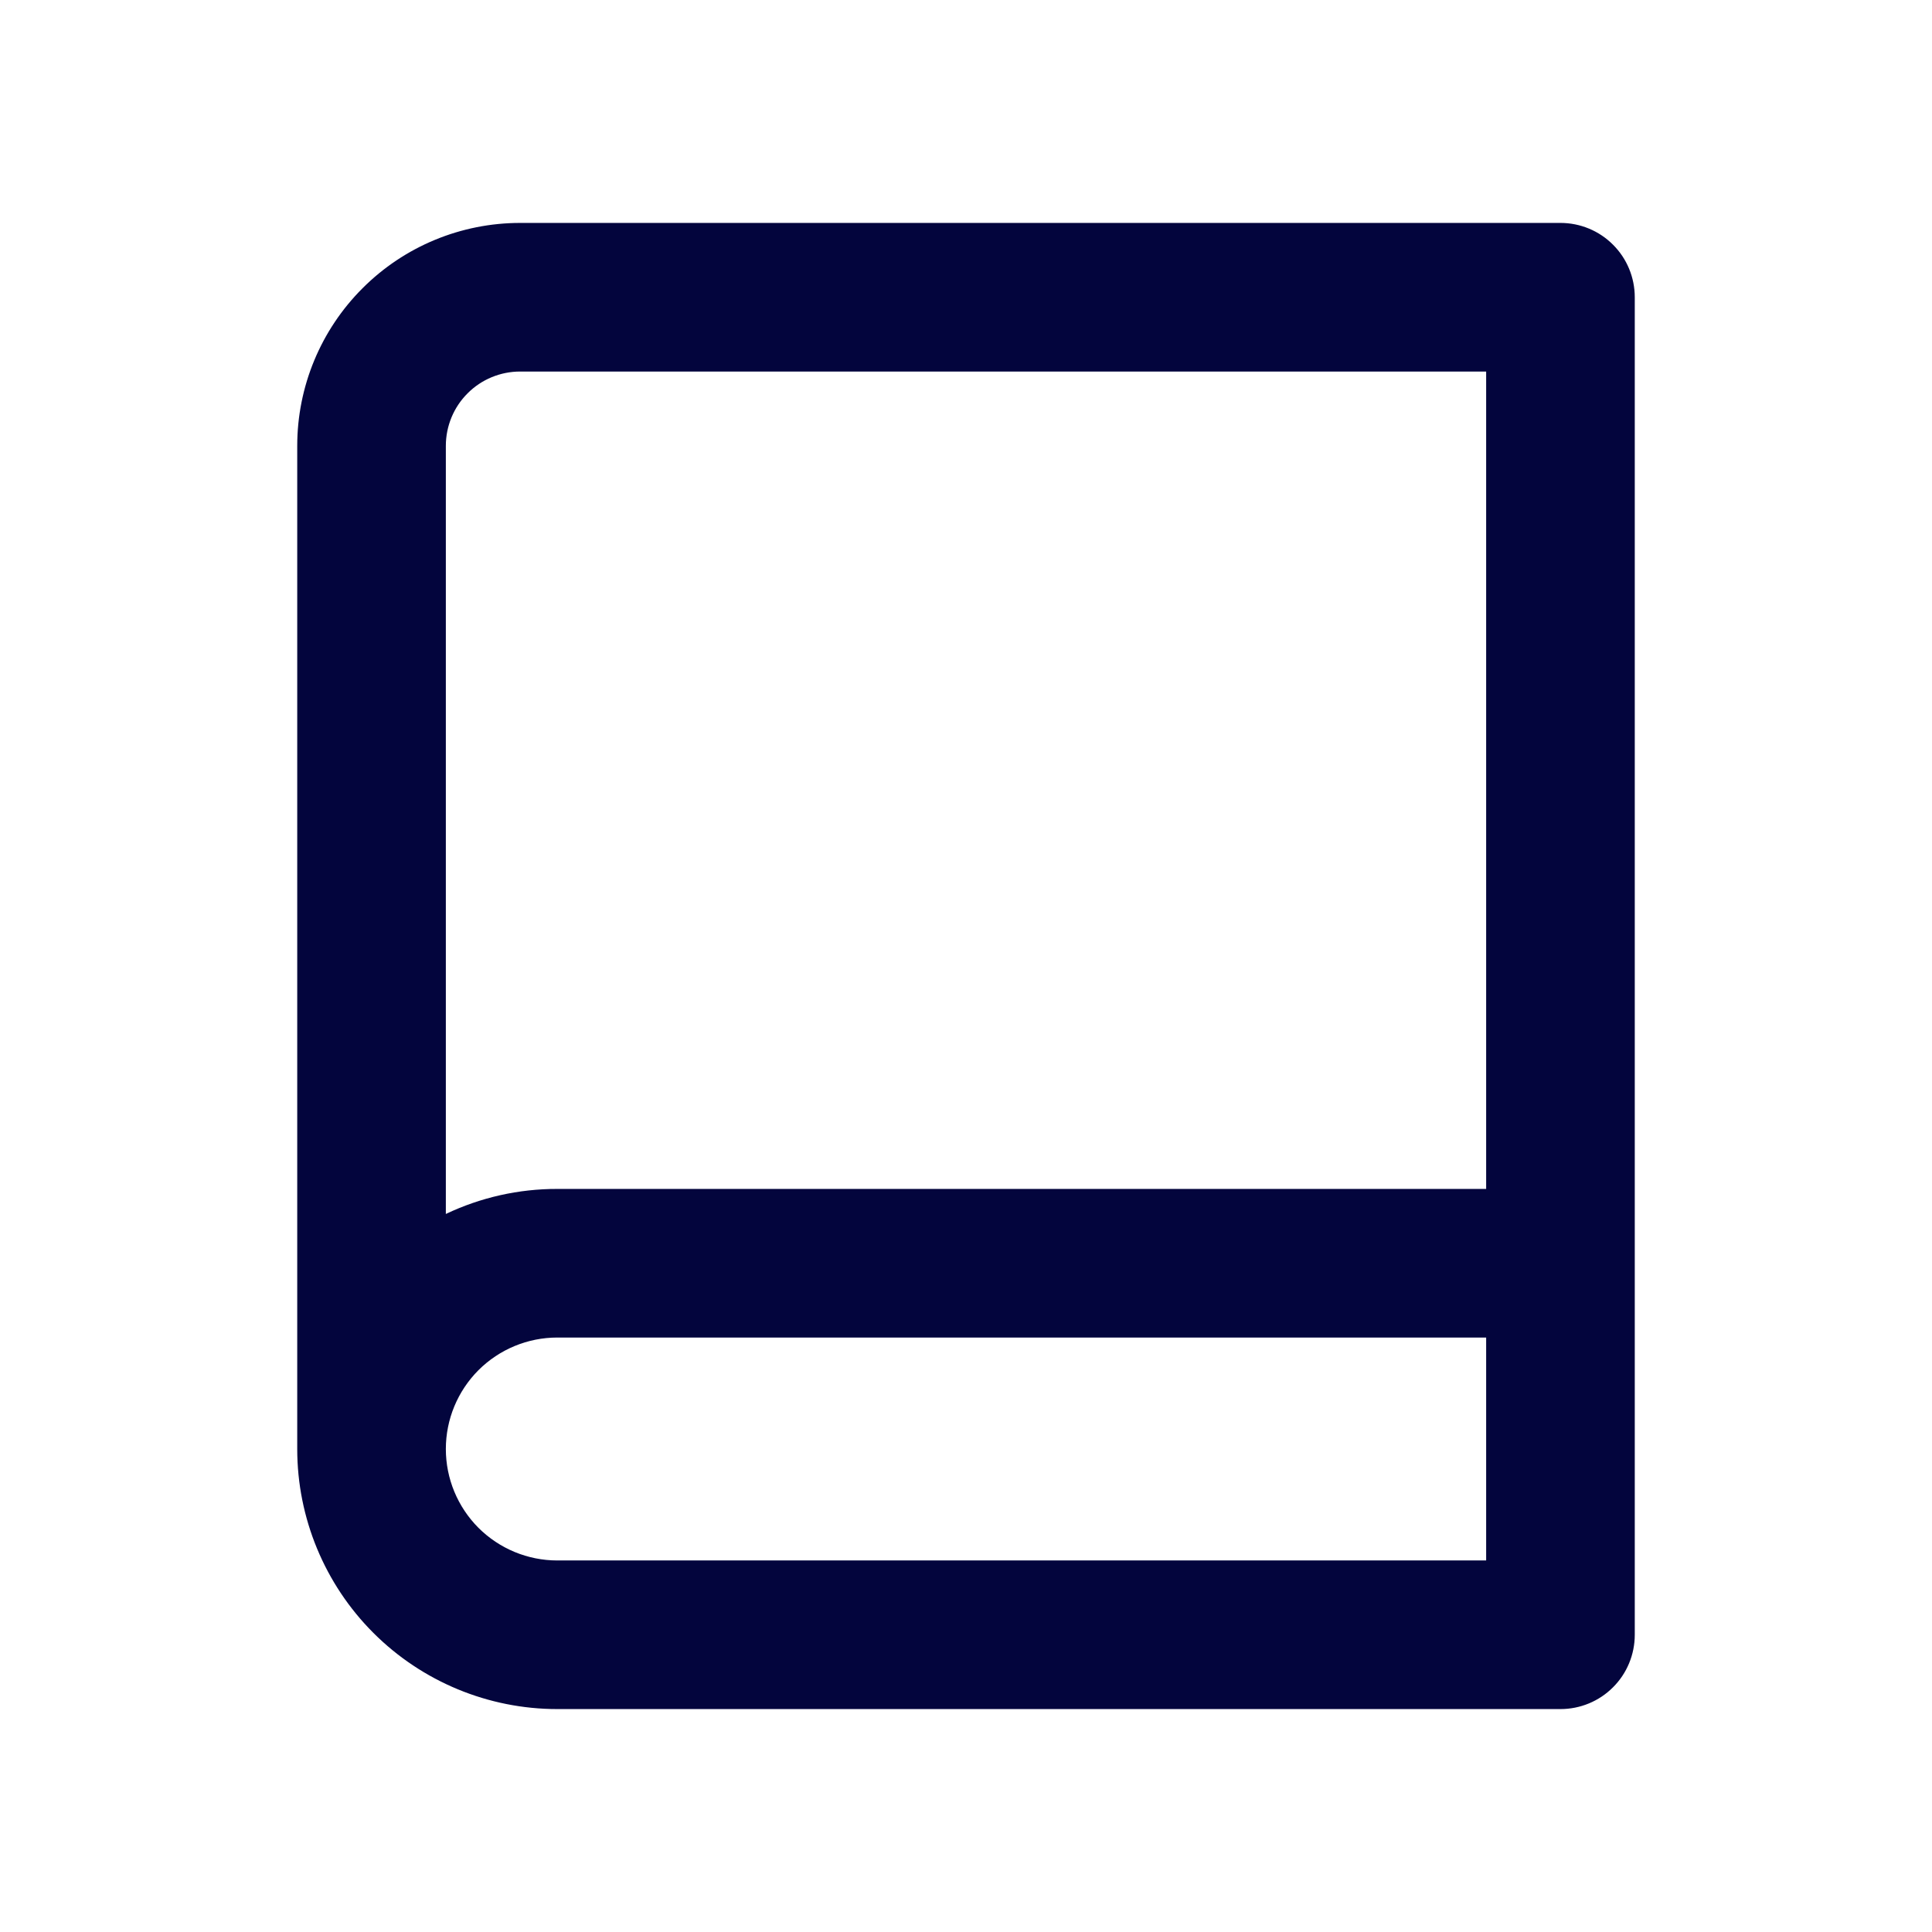 <svg width="26" height="26" viewBox="0 0 26 26" fill="none" xmlns="http://www.w3.org/2000/svg">
<path d="M4 19.5V6C4 5.204 4.316 4.441 4.879 3.879C5.441 3.316 6.204 3 7 3H21C21.265 3 21.52 3.105 21.707 3.293C21.895 3.48 22 3.735 22 4V22C22 22.265 21.895 22.52 21.707 22.707C21.52 22.895 21.265 23 21 23H7.5C6.572 23 5.681 22.631 5.025 21.975C4.369 21.319 4 20.428 4 19.5ZM20 21V18H7.5C7.102 18 6.721 18.158 6.439 18.439C6.158 18.721 6 19.102 6 19.5C6 19.898 6.158 20.279 6.439 20.561C6.721 20.842 7.102 21 7.5 21H20ZM6 16.337C6.469 16.114 6.981 15.999 7.5 16H20V5H7C6.735 5 6.48 5.105 6.293 5.293C6.105 5.48 6 5.735 6 6V16.337Z" fill="#03053D"/>
</svg>
